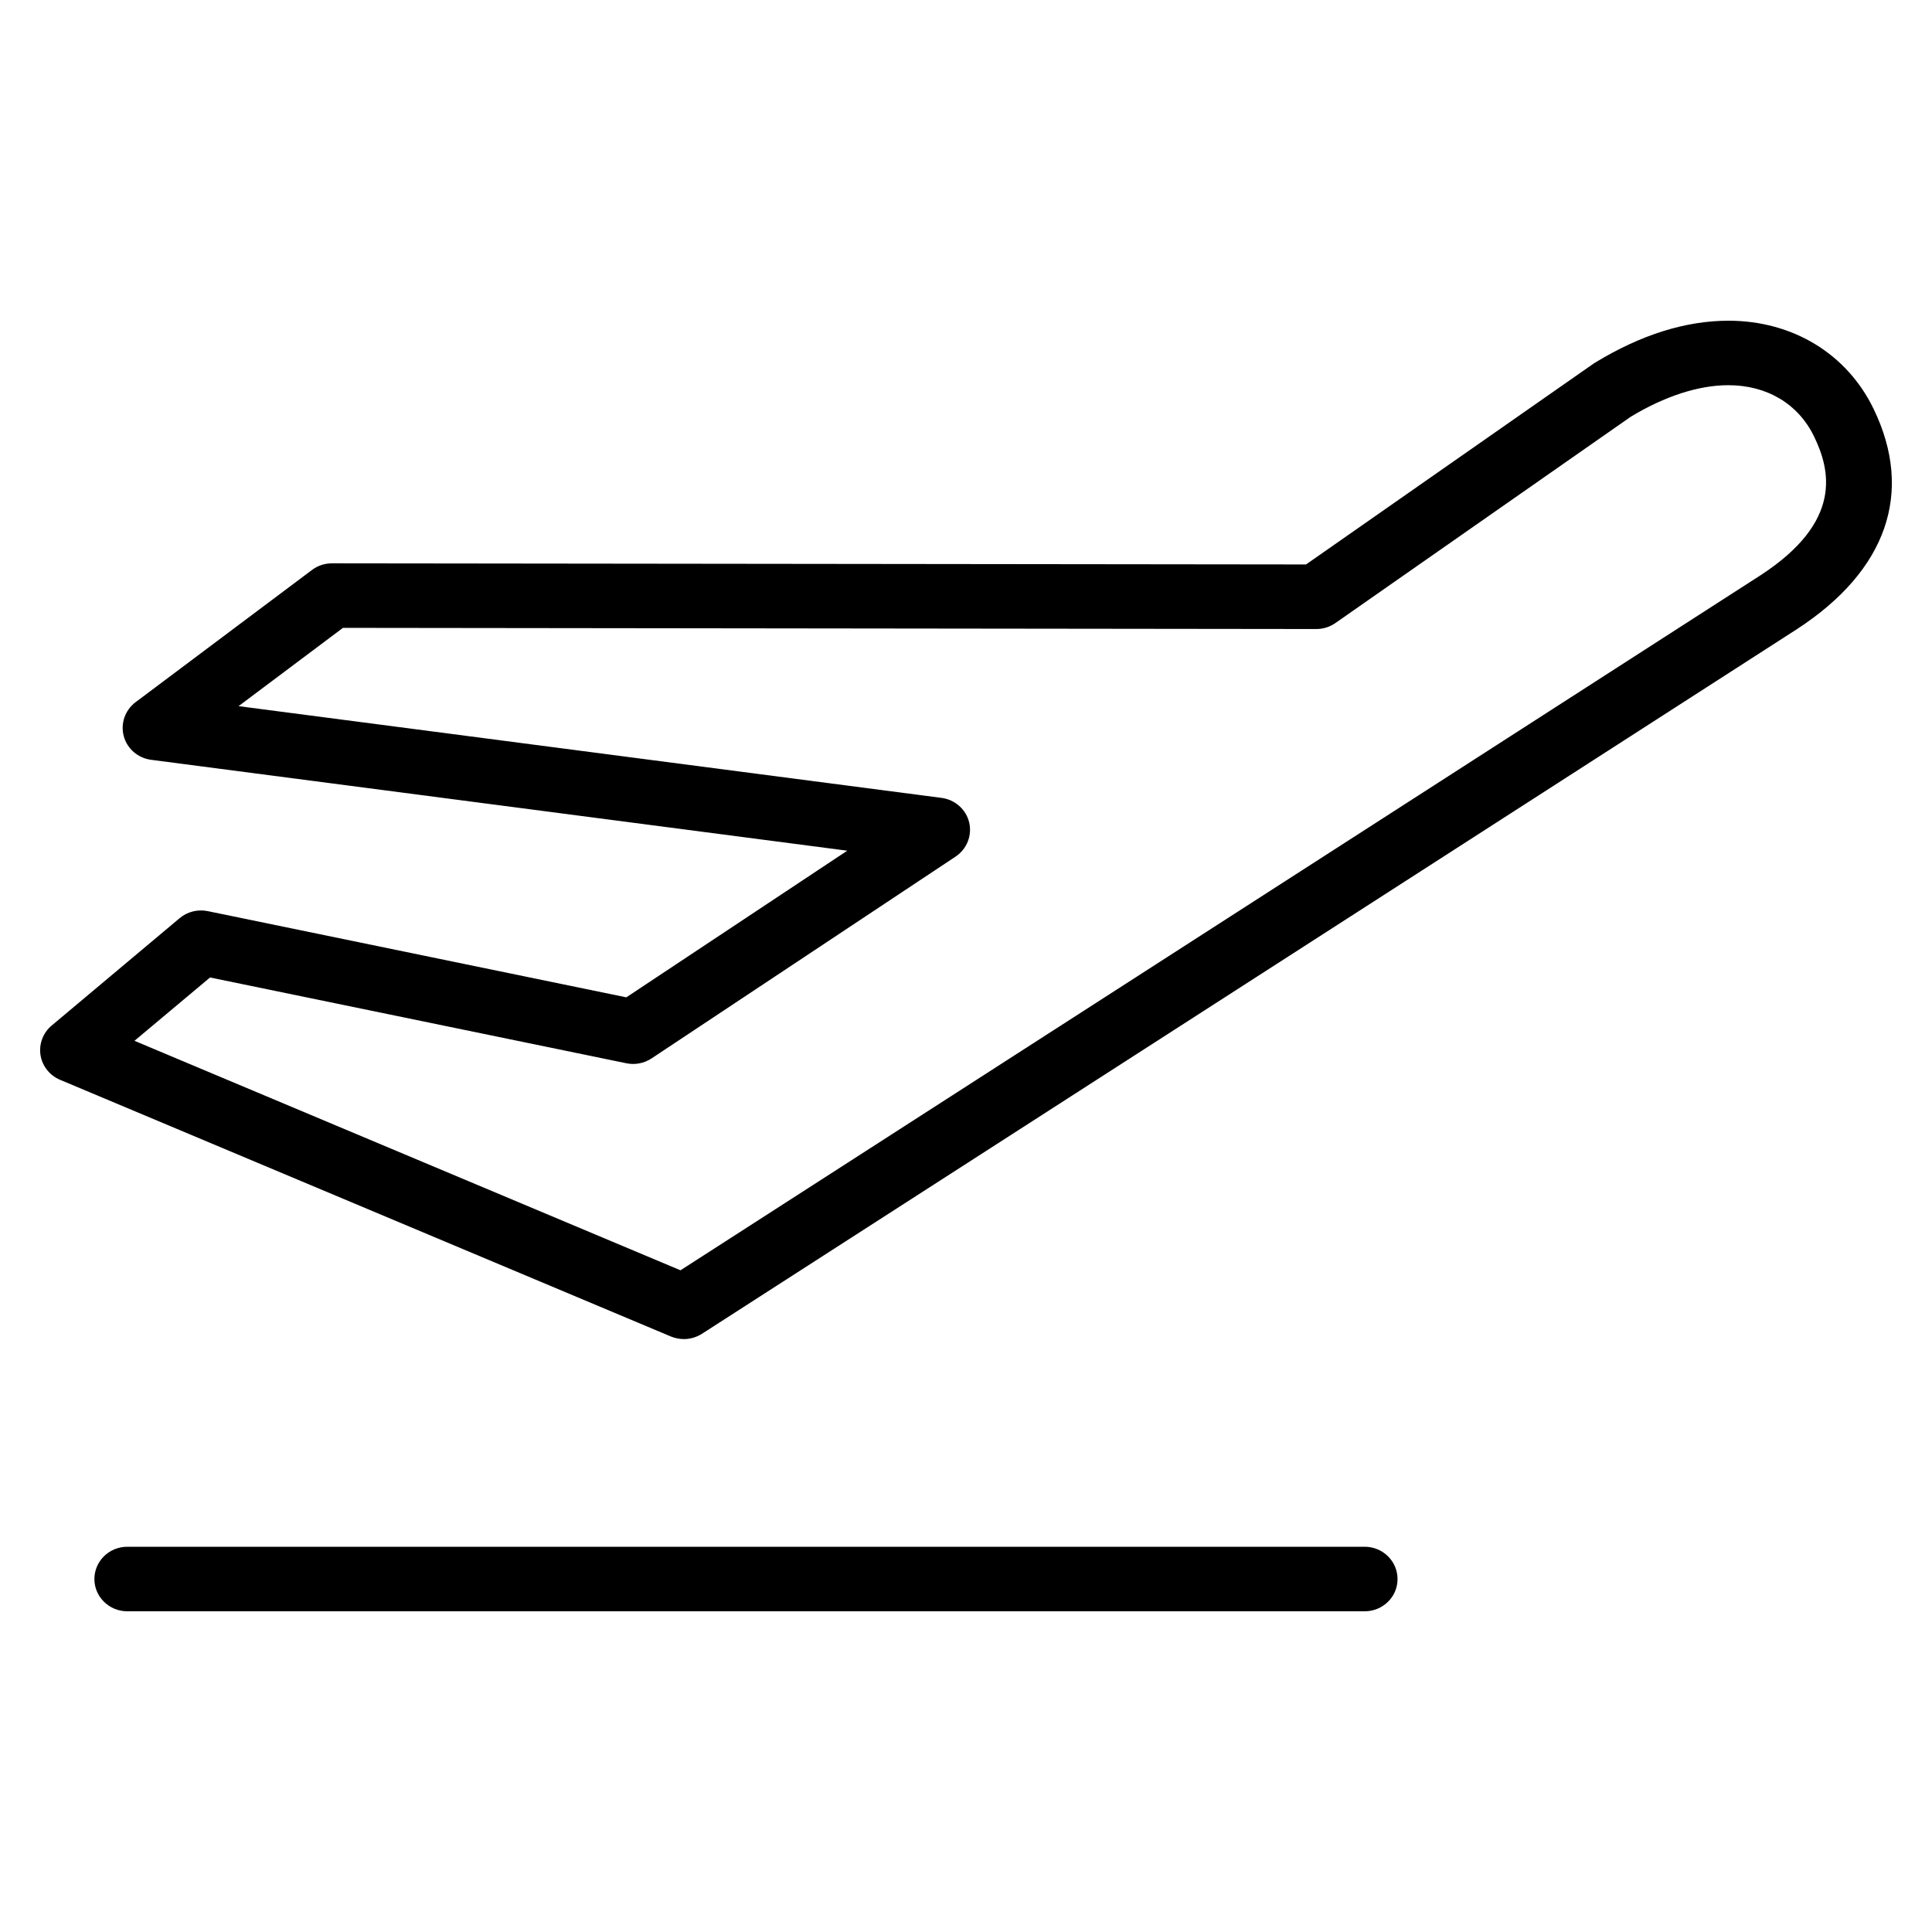 <svg xmlns="http://www.w3.org/2000/svg" width="50" height="50" viewBox="0 0 50 50">
  <path d="M16.697,26.655 C16.583,26.655 16.47,26.632 16.364,26.589 L0.554,19.945 C0.284,19.831 0.092,19.588 0.048,19.303 C0.004,19.019 0.114,18.728 0.336,18.542 L3.649,15.762 C3.849,15.594 4.117,15.527 4.377,15.58 L15.209,17.811 L20.927,14.016 L2.912,11.664 C2.57,11.619 2.291,11.378 2.203,11.052 C2.115,10.726 2.235,10.379 2.508,10.173 L7.075,6.75 C7.223,6.638 7.405,6.579 7.591,6.579 L7.593,6.579 L32.8,6.608 L40.24,1.411 C40.256,1.401 40.27,1.391 40.286,1.382 C41.467,0.663 42.626,0.3 43.732,0.3 C45.39,0.3 46.795,1.152 47.487,2.579 C48.536,4.742 47.832,6.765 45.51,8.279 L17.164,26.52 C17.024,26.608 16.86,26.656 16.698,26.656 L16.697,26.655 Z M2.48,18.936 L16.611,24.875 L44.57,6.883 C46.692,5.499 46.373,4.173 45.947,3.295 C45.539,2.453 44.73,1.969 43.729,1.969 C42.963,1.969 42.088,2.251 41.201,2.787 L33.562,8.123 C33.418,8.224 33.246,8.279 33.069,8.279 L33.067,8.279 L7.876,8.249 L5.174,10.275 L23.366,12.649 C23.716,12.695 24.002,12.948 24.082,13.285 C24.162,13.623 24.022,13.974 23.73,14.169 L15.862,19.392 C15.67,19.519 15.436,19.564 15.21,19.517 L4.436,17.297 L2.48,18.936 Z M34.318,33.7 L2.294,33.7 C1.825,33.7 1.443,33.325 1.443,32.866 C1.443,32.404 1.823,32.03 2.294,32.03 L34.318,32.03 C34.788,32.03 35.168,32.404 35.168,32.866 C35.17,33.325 34.788,33.7 34.318,33.7 Z" transform="translate(1 8)"/>
</svg>
